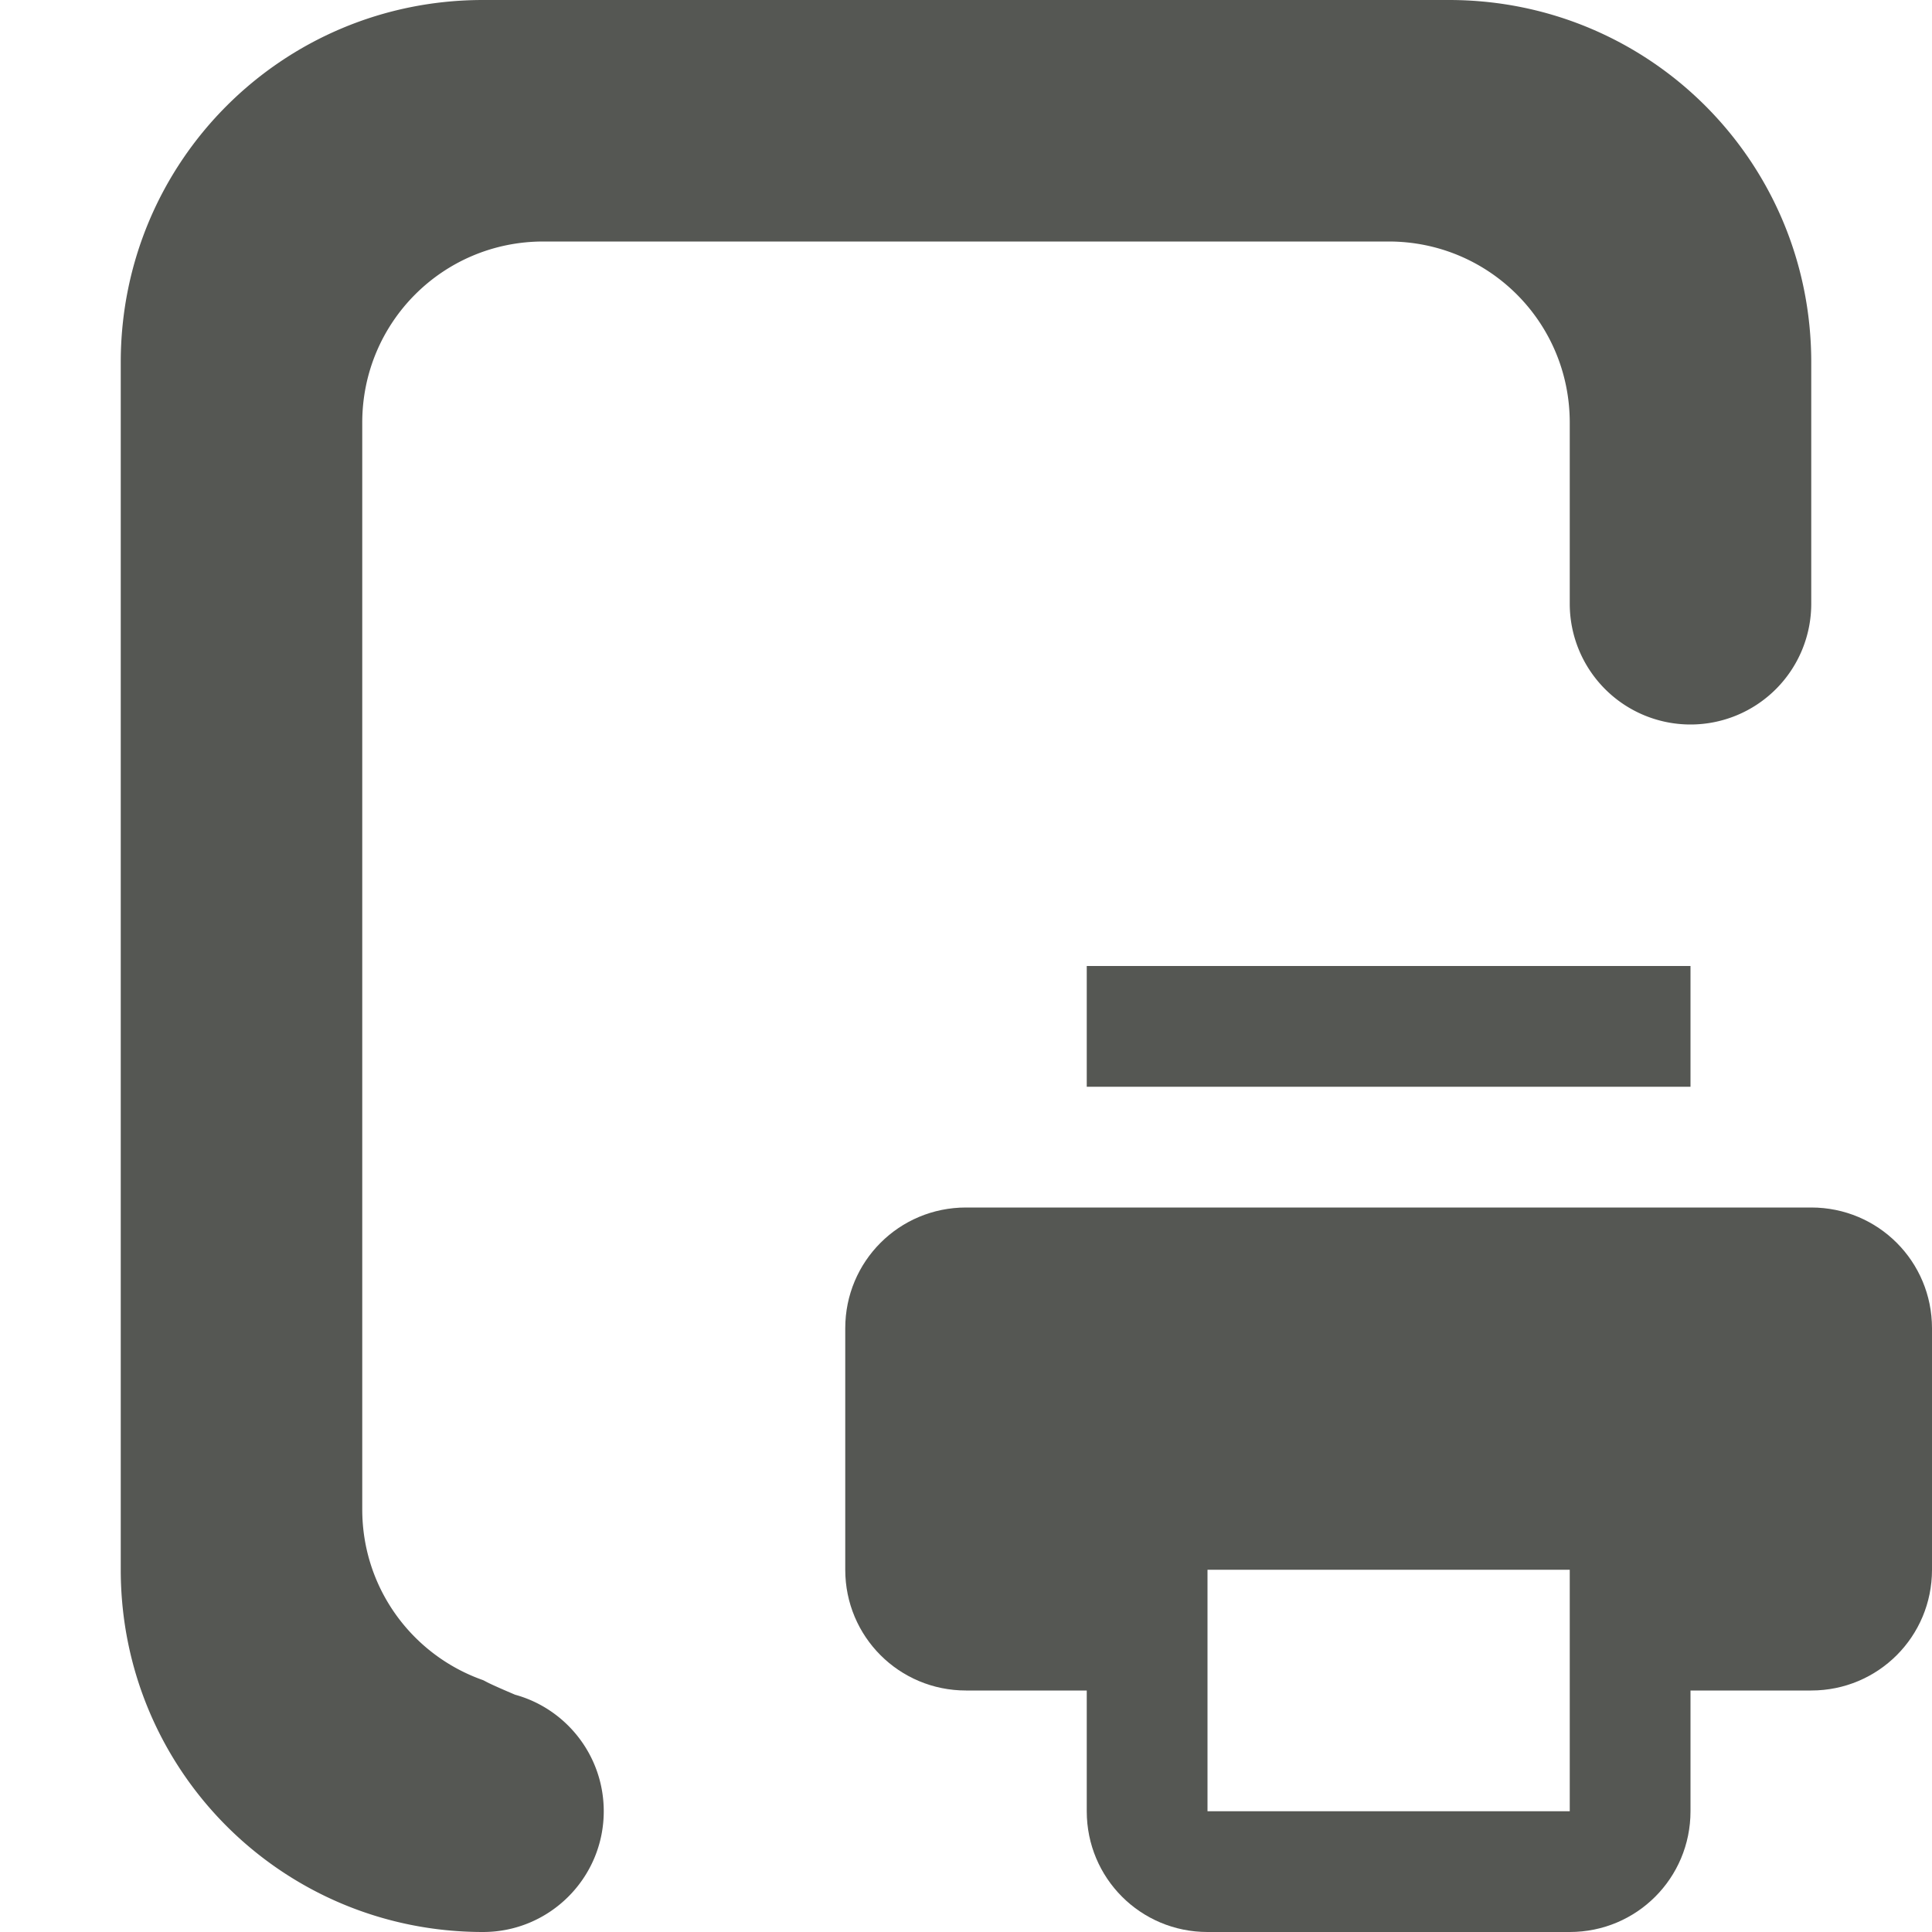 <svg viewBox="0 0 16 16" xmlns="http://www.w3.org/2000/svg"><g fill="#555753"><path d="m4 0c-1.662 0-3 1.338-3 3v10c0 1.662 1.338 3 3 3 .552 0 1-.448 1-1 0-.46-.311-.849-.734-.965-.247-.105-.237-.108-.266-.121-.583-.205-1-.759-1-1.414v-9c0-.831.669-1.5 1.5-1.5h7c.831 0 1.5.669 1.5 1.5v1.5a1 1 0 0 0 1 1 1 1 0 0 0 1-1v-2c0-1.662-1.338-3-3-3z"/><path d="m9 8v1h5v-1zm-1 2c-.554 0-1 .446-1 1v2c0 .554.446 1 1 1h1v1c0 .554.446 1 1 1h3c.554 0 1-.446 1-1v-1h1c.554 0 1-.446 1-1v-2c0-.554-.446-1-1-1zm2 3h3v2h-3z"/></g></svg>